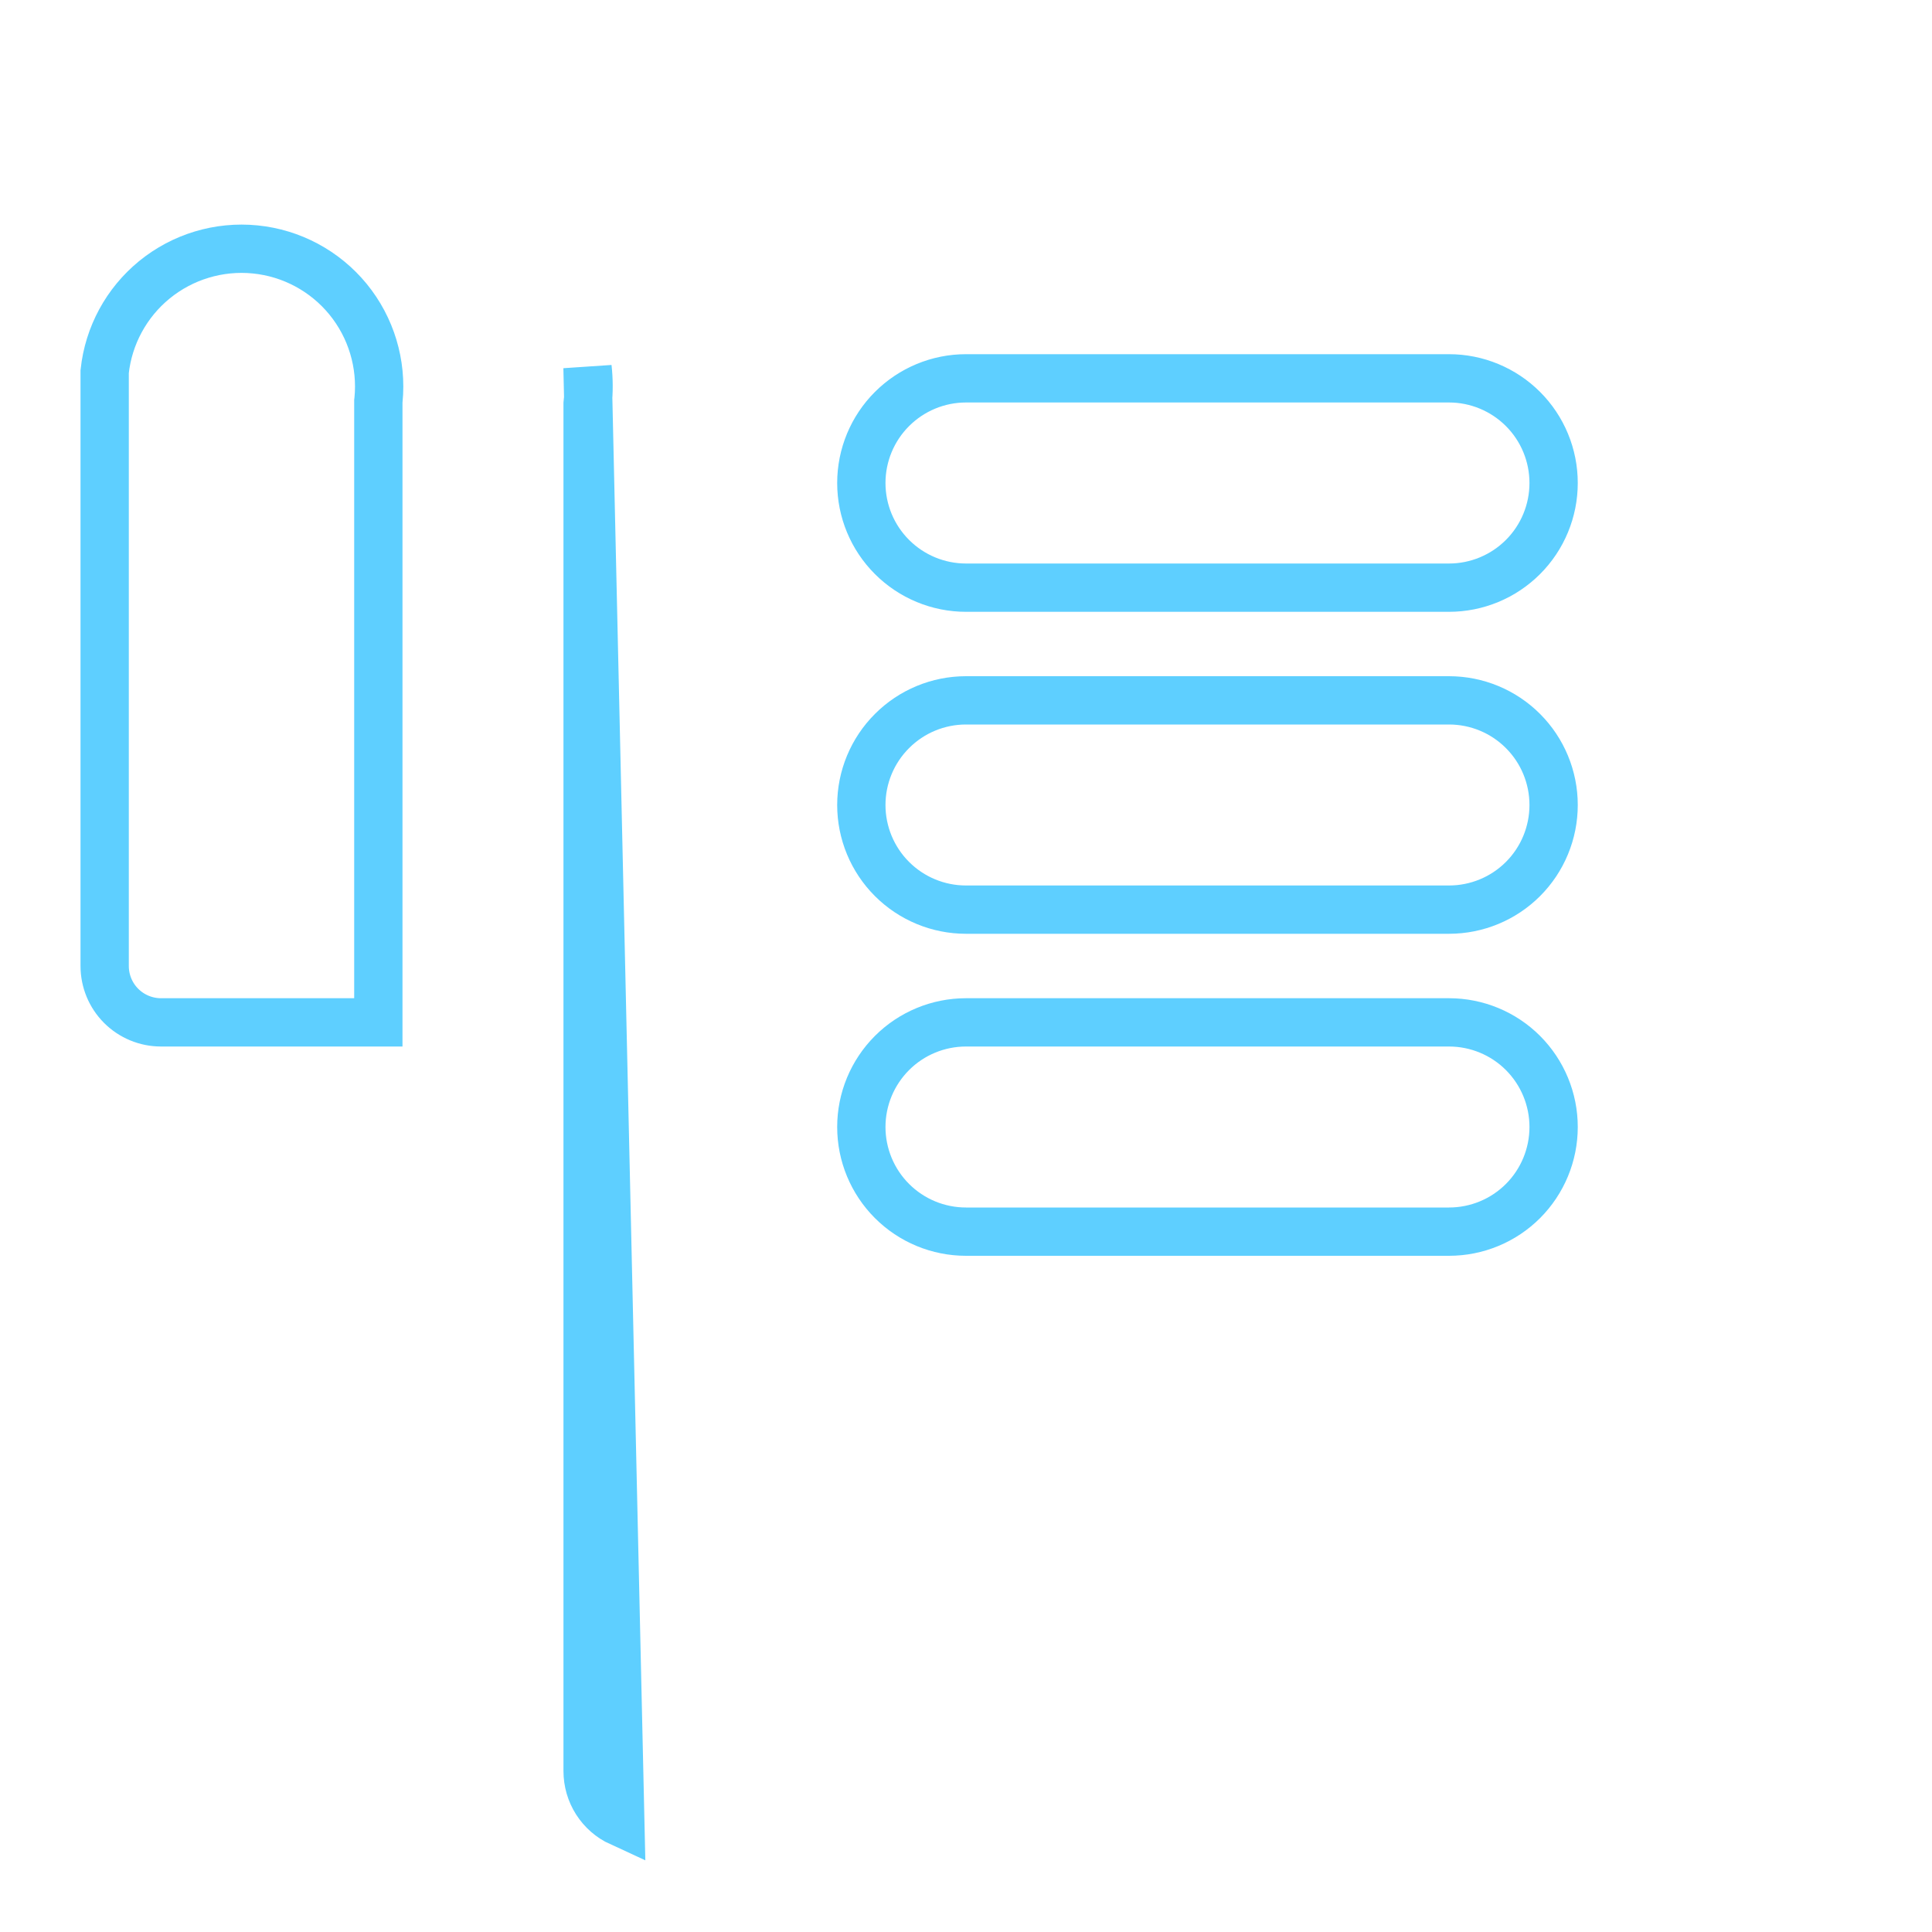 <svg width="40" height="40" viewBox="0 0 40 40" fill="none" xmlns="http://www.w3.org/2000/svg">
<path d="M12.166 8.361C12.193 8.112 12.192 7.861 12.164 7.612L12.843 37.729C12.64 37.636 12.469 37.486 12.349 37.298C12.229 37.11 12.166 36.891 12.166 36.668V36.667V8.361ZM7.836 8.284L7.833 8.308V8.333V21.167H3.333C3.024 21.167 2.727 21.044 2.508 20.825C2.289 20.606 2.167 20.309 2.167 20V8.333V8.332V8.331V8.329V8.328V8.327V8.325V8.324V8.322V8.321V8.32V8.318V8.317V8.316V8.314V8.313V8.312V8.31V8.309V8.308V8.306V8.305V8.303V8.302V8.301V8.299V8.298V8.297V8.295V8.294V8.293V8.291V8.29V8.289V8.287V8.286V8.284V8.283V8.282V8.28V8.279V8.278V8.276V8.275V8.274V8.272V8.271V8.27V8.268V8.267V8.266V8.264V8.263V8.261V8.26V8.259V8.257V8.256V8.255V8.253V8.252V8.251V8.249V8.248V8.247V8.245V8.244V8.243V8.241V8.24V8.239V8.237V8.236V8.235V8.233V8.232V8.231V8.229V8.228V8.227V8.225V8.224V8.223V8.221V8.22V8.219V8.217V8.216V8.214V8.213V8.212V8.21V8.209V8.208V8.206V8.205V8.204V8.202V8.201V8.2V8.198V8.197V8.196V8.194V8.193V8.192V8.19V8.189V8.188V8.187V8.185V8.184V8.183V8.181V8.18V8.179V8.177V8.176V8.175V8.173V8.172V8.171V8.169V8.168V8.167V8.165V8.164V8.163V8.161V8.16V8.159V8.157V8.156V8.155V8.153V8.152V8.151V8.149V8.148V8.147V8.145V8.144V8.143V8.141V8.14V8.139V8.137V8.136V8.135V8.134V8.132V8.131V8.13V8.128V8.127V8.126V8.124V8.123V8.122V8.12V8.119V8.118V8.116V8.115V8.114V8.112V8.111V8.11V8.109V8.107V8.106V8.105V8.103V8.102V8.101V8.099V8.098V8.097V8.095V8.094V8.093V8.091V8.09V8.089V8.088V8.086V8.085V8.084V8.082V8.081V8.08V8.078V8.077V8.076V8.074V8.073V8.072V8.071V8.069V8.068V8.067V8.065V8.064V8.063V8.061V8.06V8.059V8.057V8.056V8.055V8.054V8.052V8.051V8.05V8.048V8.047V8.046V8.044V8.043V8.042V8.041V8.039V8.038V8.037V8.035V8.034V8.033V8.031V8.03V8.029V8.028V8.026V8.025V8.024V8.022V8.021V8.02V8.018V8.017V8.016V8.015V8.013V8.012V8.011V8.009V8.008V8.007V8.005V8.004V8.003V8.002V8V7.999V7.998V7.996V7.995V7.994V7.993V7.991V7.99V7.989V7.987V7.986V7.985V7.983V7.982V7.981V7.98V7.978V7.977V7.976V7.974V7.973V7.972V7.971V7.969V7.968V7.967V7.965V7.964V7.963V7.962V7.96V7.959V7.958V7.956V7.955V7.954V7.953V7.951V7.95V7.949V7.947V7.946V7.945V7.944V7.942V7.941V7.94V7.938V7.937V7.936V7.934V7.933V7.932V7.931V7.929V7.928V7.927V7.926V7.924V7.923V7.922V7.92V7.919V7.918V7.917V7.915V7.914V7.913V7.911V7.91V7.909V7.908V7.906V7.905V7.904V7.902V7.901V7.9V7.899V7.897V7.896V7.895V7.893V7.892V7.891V7.89V7.888V7.887V7.886V7.884V7.883V7.882V7.881V7.879V7.878V7.877V7.875V7.874V7.873V7.872V7.87V7.869V7.868V7.867V7.865V7.864V7.863V7.861V7.86V7.859V7.858V7.856V7.855V7.854V7.852V7.851V7.85V7.849V7.847V7.846V7.845V7.844V7.842V7.841V7.84V7.838V7.837V7.836V7.835V7.833V7.832V7.831V7.83V7.828V7.827V7.826V7.824V7.823V7.822V7.821V7.819V7.818V7.817V7.815V7.814V7.813V7.812V7.81V7.809V7.808V7.807V7.805V7.804V7.803V7.801V7.8V7.799V7.798V7.796V7.795V7.794V7.793V7.791V7.79V7.789V7.787V7.786V7.785V7.784V7.782V7.781V7.78V7.779V7.777V7.776V7.775V7.773V7.772V7.771V7.77V7.768V7.767V7.766V7.765V7.763V7.762V7.761V7.759V7.758V7.757V7.756V7.754V7.753V7.752V7.751V7.749V7.748V7.747V7.745V7.744V7.743V7.742V7.74V7.739V7.738V7.737V7.735V7.734V7.733V7.732V7.73V7.729V7.728V7.726V7.725V7.724V7.723V7.721V7.72V7.719V7.718V7.716V7.715V7.714V7.712V7.711V7.71V7.709V7.707V7.706V7.705V7.704V7.702V7.701V7.7V7.698V7.697V7.696V7.695V7.693V7.693C2.247 6.95 2.616 6.268 3.195 5.794C3.78 5.316 4.531 5.089 5.283 5.164C6.036 5.239 6.727 5.61 7.206 6.195C7.684 6.78 7.911 7.532 7.836 8.284ZM20 25.5H30C30.575 25.5 31.126 25.272 31.532 24.866C31.938 24.459 32.166 23.908 32.166 23.333C32.166 22.759 31.938 22.208 31.532 21.801C31.126 21.395 30.575 21.167 30 21.167H20C19.425 21.167 18.874 21.395 18.468 21.801C18.061 22.208 17.833 22.759 17.833 23.333C17.833 23.908 18.061 24.459 18.468 24.866C18.874 25.272 19.425 25.5 20 25.5ZM20 18.833H30C30.575 18.833 31.126 18.605 31.532 18.199C31.938 17.793 32.166 17.241 32.166 16.667C32.166 16.092 31.938 15.541 31.532 15.135C31.126 14.728 30.575 14.5 30 14.5H20C19.425 14.5 18.874 14.728 18.468 15.135C18.061 15.541 17.833 16.092 17.833 16.667C17.833 17.241 18.061 17.793 18.468 18.199C18.874 18.605 19.425 18.833 20 18.833ZM20 12.167H30C30.575 12.167 31.126 11.938 31.532 11.532C31.938 11.126 32.166 10.575 32.166 10C32.166 9.425 31.938 8.874 31.532 8.468C31.126 8.062 30.575 7.833 30 7.833H20C19.425 7.833 18.874 8.062 18.468 8.468C18.061 8.874 17.833 9.425 17.833 10C17.833 10.575 18.061 11.126 18.468 11.532C18.874 11.938 19.425 12.167 20 12.167Z" stroke="#5ECFFF"/>
</svg>
